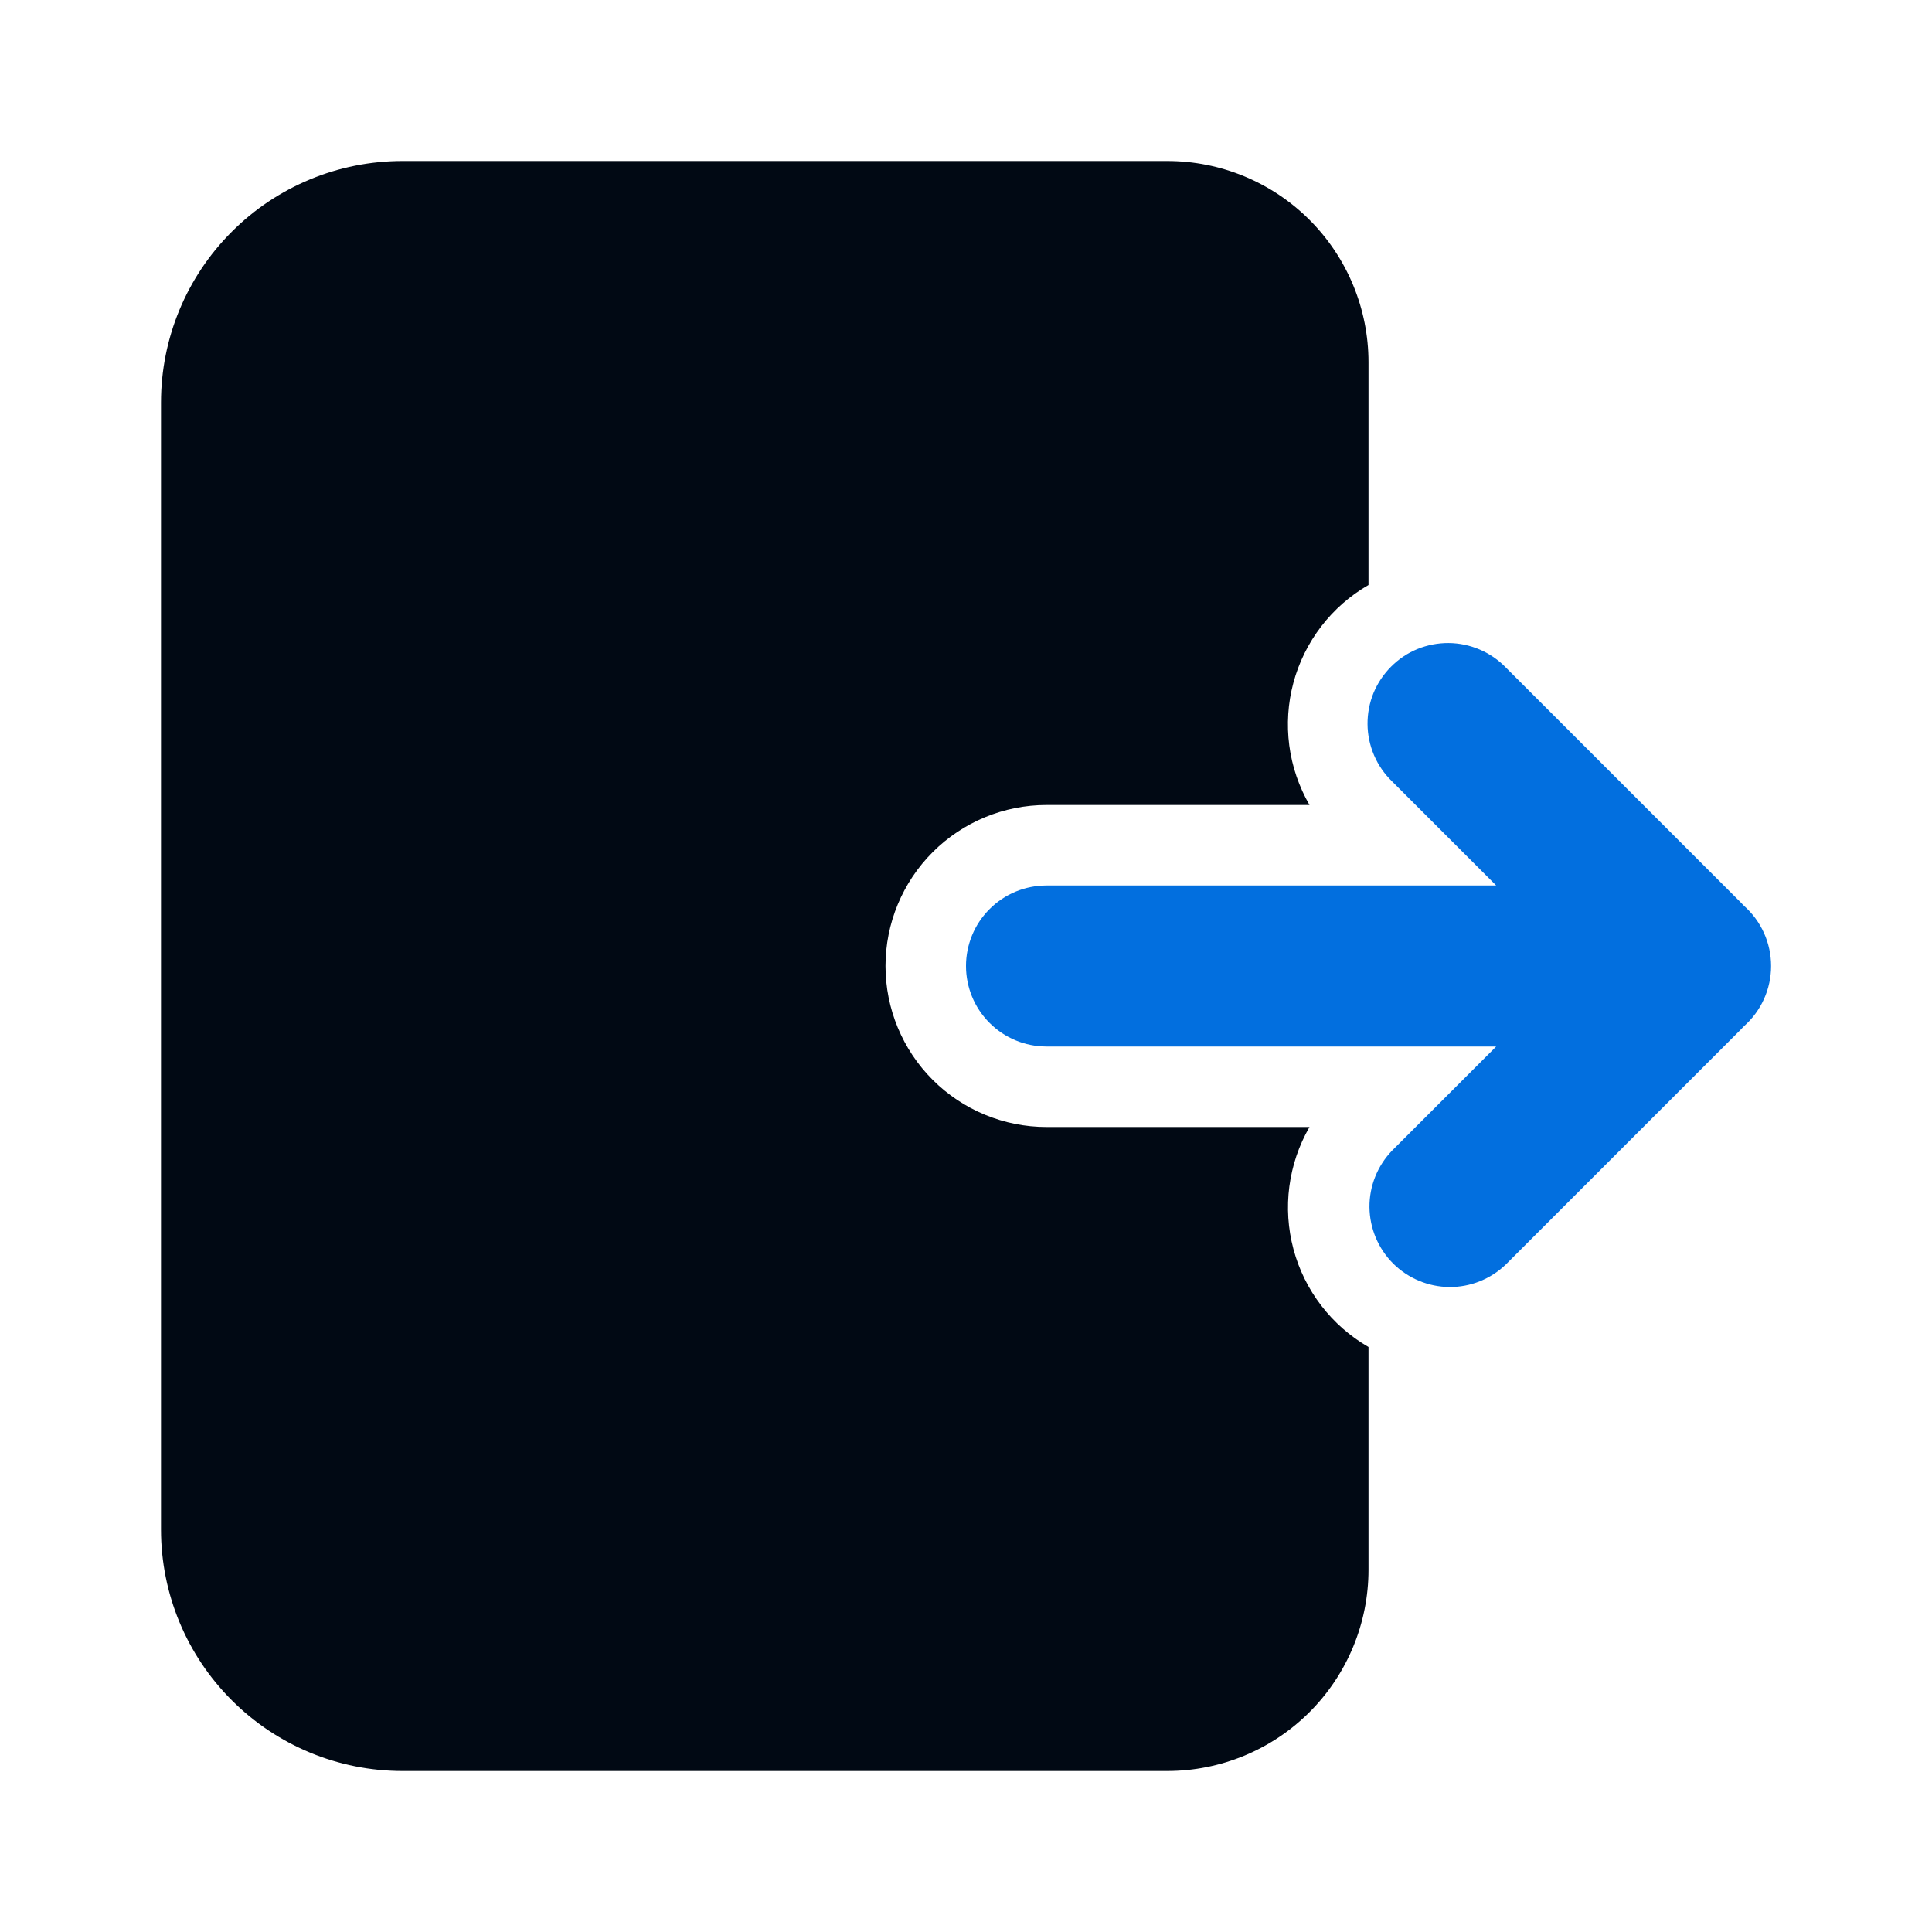<svg width="24" height="24" viewBox="0 0 24 24" fill="none" xmlns="http://www.w3.org/2000/svg">
<path fill-rule="evenodd" clip-rule="evenodd" d="M17.293 14.293C17.111 14.482 17.01 14.734 17.012 14.996C17.015 15.259 17.12 15.509 17.305 15.695C17.491 15.88 17.741 15.985 18.004 15.988C18.266 15.99 18.518 15.889 18.707 15.707L21.62 12.794L21.664 12.748C21.77 12.654 21.855 12.539 21.913 12.41C21.971 12.281 22.001 12.142 22.001 12C22.001 11.858 21.971 11.719 21.913 11.59C21.855 11.461 21.77 11.346 21.664 11.252C21.65 11.236 21.635 11.221 21.62 11.206L18.707 8.293C18.615 8.198 18.504 8.121 18.382 8.069C18.26 8.017 18.129 7.989 17.996 7.988C17.864 7.987 17.732 8.012 17.609 8.062C17.486 8.112 17.375 8.187 17.281 8.281C17.187 8.375 17.113 8.486 17.062 8.609C17.012 8.732 16.987 8.864 16.988 8.996C16.989 9.129 17.017 9.26 17.069 9.382C17.121 9.504 17.198 9.615 17.293 9.707L18.586 11H13C12.735 11 12.48 11.105 12.293 11.293C12.105 11.48 12 11.735 12 12C12 12.265 12.105 12.52 12.293 12.707C12.48 12.895 12.735 13 13 13H18.586L17.293 14.293Z" fill="#026FDF"/>
<path fill-rule="evenodd" clip-rule="evenodd" d="M5 2C4.204 2 3.441 2.316 2.879 2.879C2.316 3.441 2 4.204 2 5V19C2 19.796 2.316 20.559 2.879 21.121C3.441 21.684 4.204 22 5 22H14.5C15.163 22 15.799 21.737 16.268 21.268C16.737 20.799 17 20.163 17 19.5V16.733C16.541 16.468 16.205 16.031 16.068 15.518C15.931 15.006 16.002 14.46 16.267 14H13C12.47 14 11.961 13.789 11.586 13.414C11.211 13.039 11 12.53 11 12C11 11.47 11.211 10.961 11.586 10.586C11.961 10.211 12.47 10 13 10H16.267C16.136 9.772 16.05 9.521 16.016 9.261C15.982 9 15.999 8.735 16.067 8.482C16.135 8.228 16.253 7.99 16.413 7.781C16.573 7.573 16.772 7.398 17 7.267V4.5C17 3.837 16.737 3.201 16.268 2.732C15.799 2.263 15.163 2 14.5 2H5Z" fill="#010914"/>
</svg>
